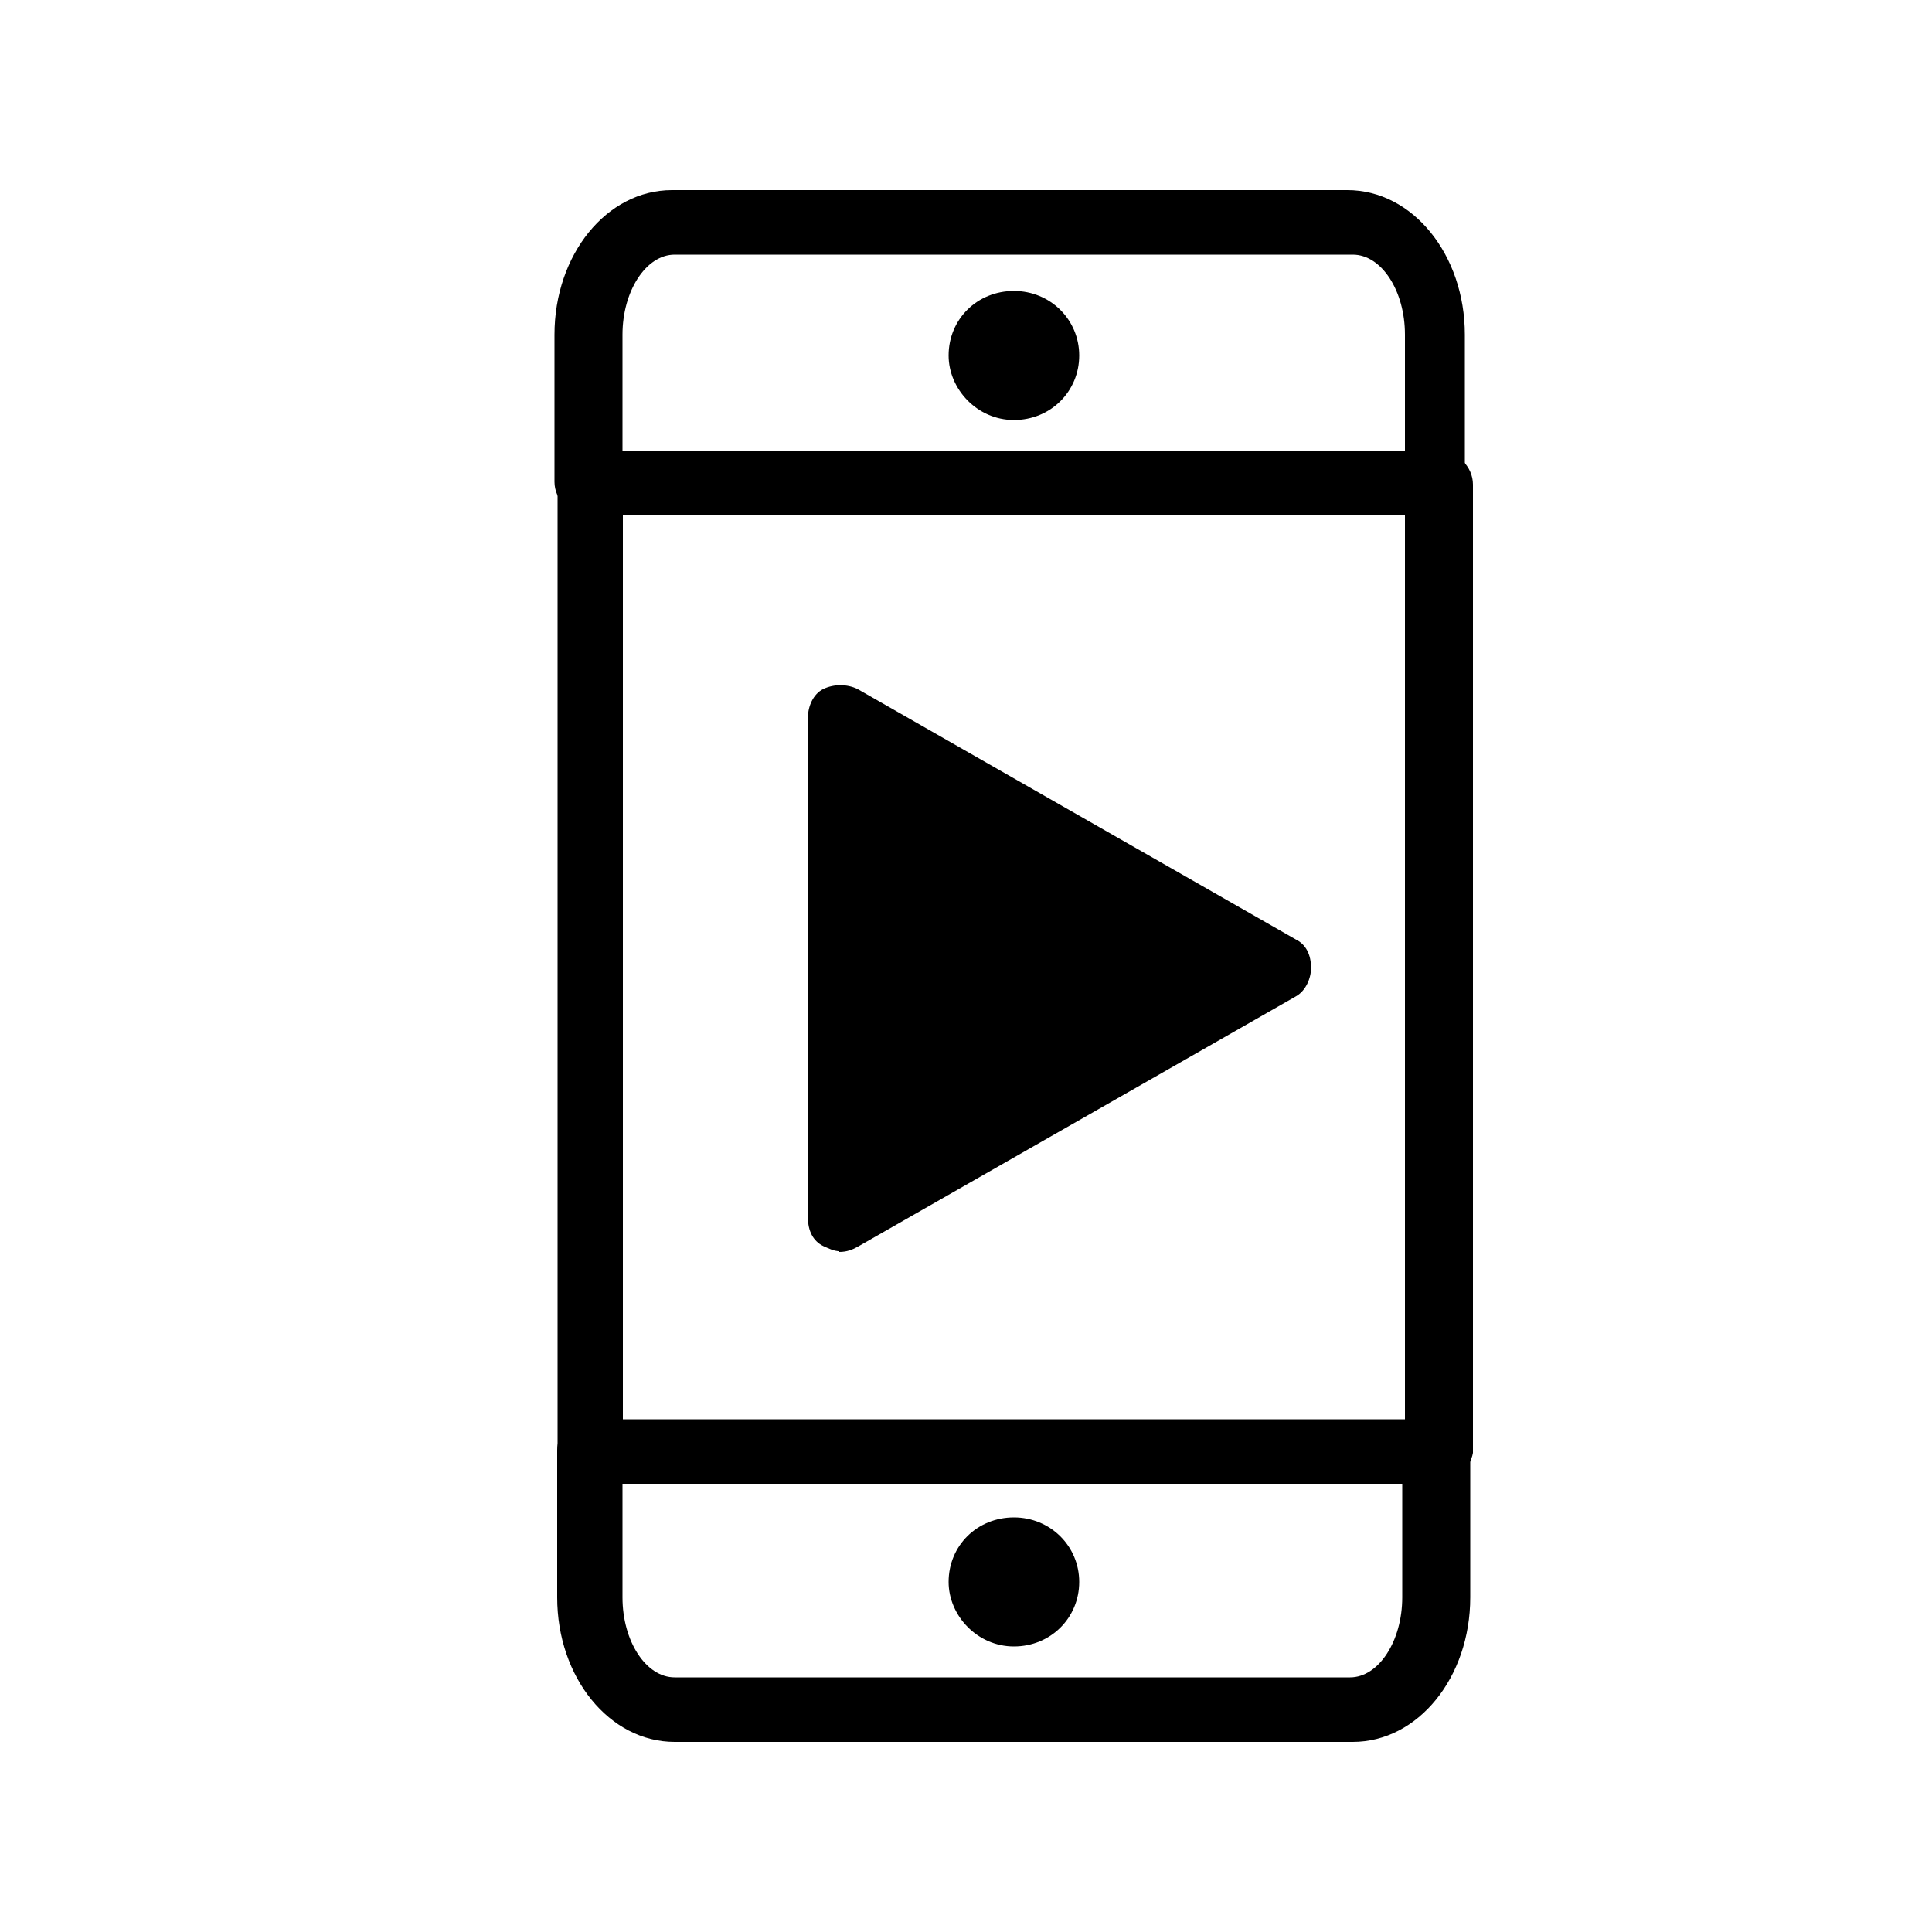 <?xml version="1.0" encoding="UTF-8"?><svg id="Capa_1" xmlns="http://www.w3.org/2000/svg" viewBox="0 0 50 50"><g id="B581_Mobile_Play_Video"><polygon points="33.12 25.03 21.72 31.51 21.72 18.55 33.12 25.03"/><path d="M26.24,7.53c.94,0,1.69.74,1.69,1.67s-.74,1.67-1.69,1.67-1.69-.8-1.69-1.67c0-.94.74-1.67,1.69-1.67Z"/><path d="M26.24,39.27c.94,0,1.69.74,1.69,1.67s-.74,1.67-1.69,1.67-1.69-.8-1.69-1.67c0-.94.74-1.67,1.69-1.67Z"/><path d="M37.24,13.34c-.47,0-.88-.4-.88-.87v-3.81c0-1.14-.61-2.07-1.35-2.07h-17.55c-.74,0-1.35.94-1.35,2.07v3.81c0,.47-.41.87-.88.87s-.88-.4-.88-.87v-3.81c0-2.07,1.35-3.74,3.04-3.74h17.48c1.69,0,3.04,1.67,3.04,3.74v3.81c.13.47-.27.87-.67.87Z"/><path d="M35.01,45.08h-17.55c-1.69,0-3.04-1.67-3.04-3.74v-3.81c0-.47.41-.87.81-.87s.88.4.88.87v3.81c0,1.14.61,2.07,1.35,2.07h17.48c.74,0,1.35-.94,1.35-2.07v-3.81c0-.47.4-.87.88-.87s.88.4.88.87v3.81c0,2.07-1.35,3.74-3.04,3.74Z"/><path d="M37.24,38.4H15.31c-.47,0-.88-.4-.88-.87V12.54c0-.47.41-.87.88-.87h21.93c.47,0,.88.4.88.87v25.06c-.07.4-.47.8-.88.8ZM16.12,36.73h20.24V13.34h-20.24v23.39Z"/><path d="M21.72,32.38c-.14,0-.27-.07-.41-.13-.27-.13-.4-.4-.4-.73v-12.96c0-.27.13-.6.4-.73.27-.13.61-.13.88,0l11.34,6.48c.27.13.4.4.4.74,0,.27-.14.6-.4.74l-11.34,6.48c-.13.07-.27.13-.47.13ZM22.6,19.96v10.09l8.84-5.08-8.84-5.01Z"/></g></svg>